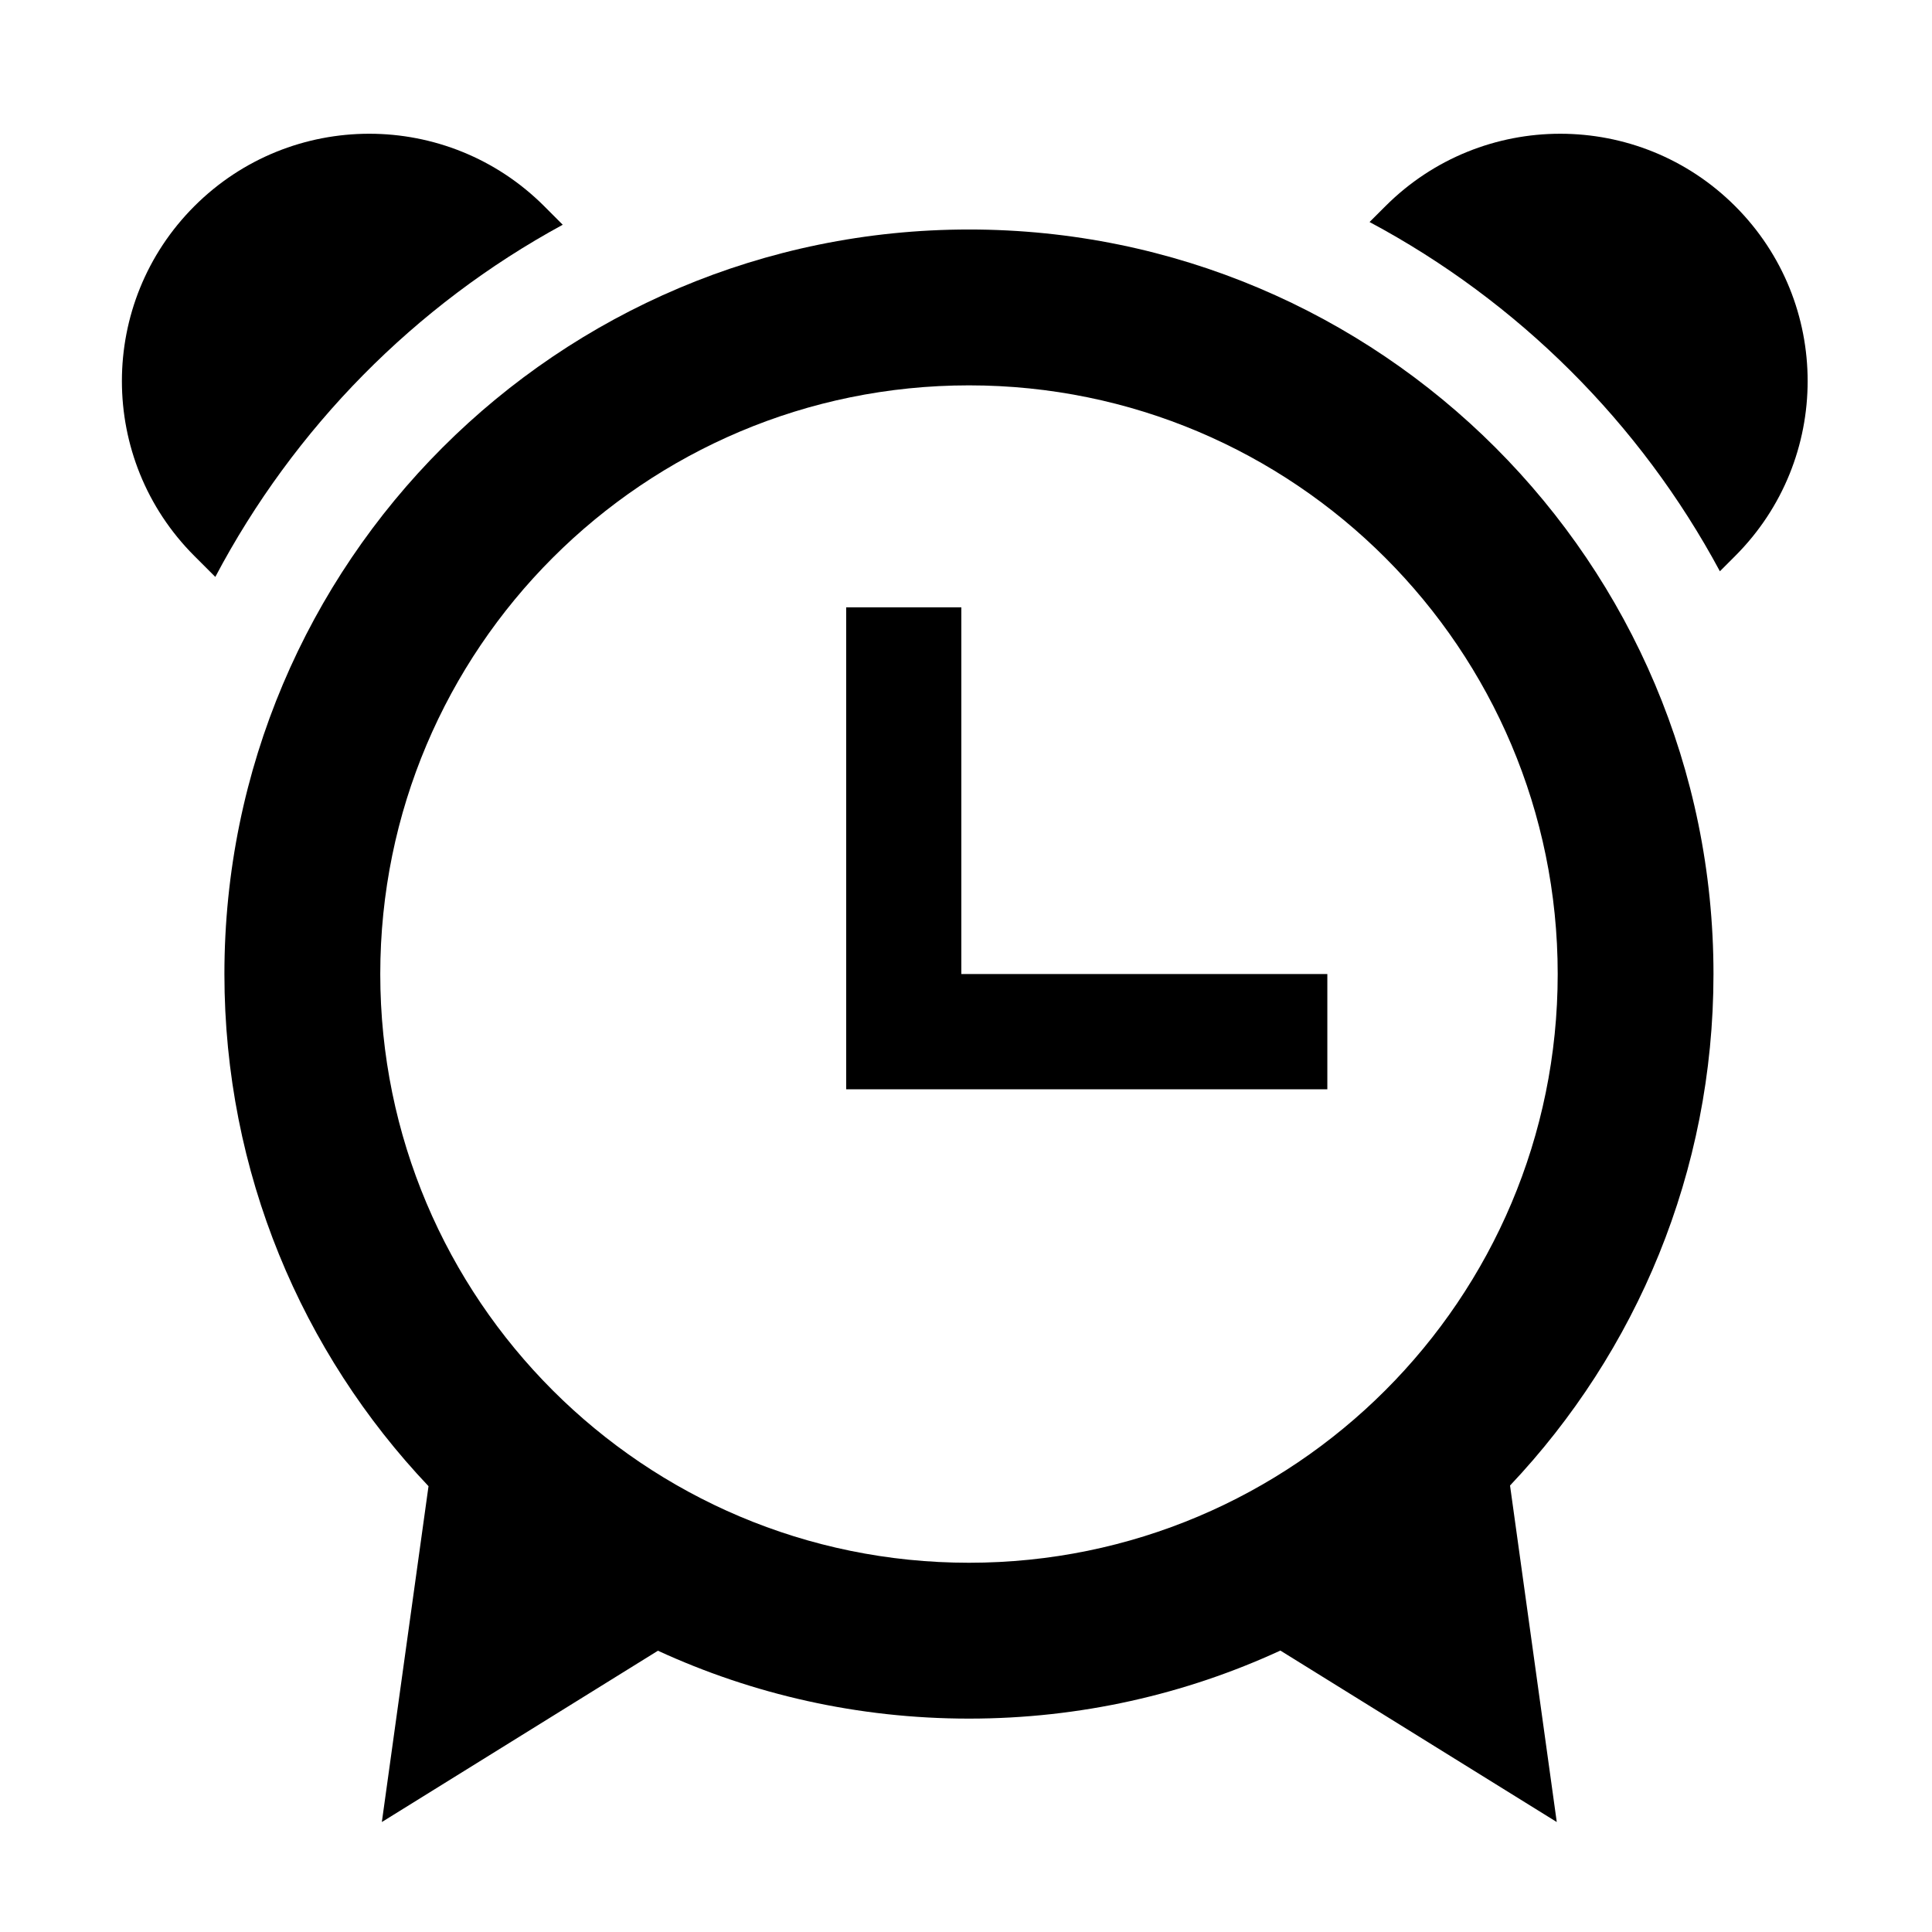 <svg xmlns="http://www.w3.org/2000/svg" width="200" height="200" class="icon" viewBox="0 0 1024 1024"><defs><style/></defs><path d="M919.695 109.29c-51.195-51.197-134.22-51.197-185.378-.02l-8.424 8.405c78.68 42.009 143.484 106.547 185.682 185.111l8.12-8.12c51.195-51.194 51.195-134.183 0-185.377zM298.26 119.123l-9.834-9.854c-51.234-51.177-134.221-51.177-185.416.02-51.196 51.194-51.196 134.182 0 185.377l11.11 11.112c41.647-78.889 105.803-144.075 184.14-186.655z"/><path d="M513.583 121.64c-217.953 0-394.64 176.685-394.64 394.619 0 105.171 41.132 200.717 108.18 271.45l-24.734 178.006 146.336-90.797c50.167 23.095 106.007 35.981 164.859 35.981 58.924 0 114.825-12.917 165.035-36.066l146.5 90.882-24.767-178.357c66.841-70.696 107.83-166.1 107.83-271.099 0-217.934-176.648-394.62-394.6-394.62zm0 706.652c-172.323 0-312.033-139.672-312.033-312.033 0-172.322 139.71-312.013 312.033-312.013 172.36 0 312.032 139.691 312.032 312.013 0 172.36-139.673 312.033-312.032 312.033z"/><path d="M509.522 321.884h-61.03v255.463h255.024V516.26H509.522z"/></svg>